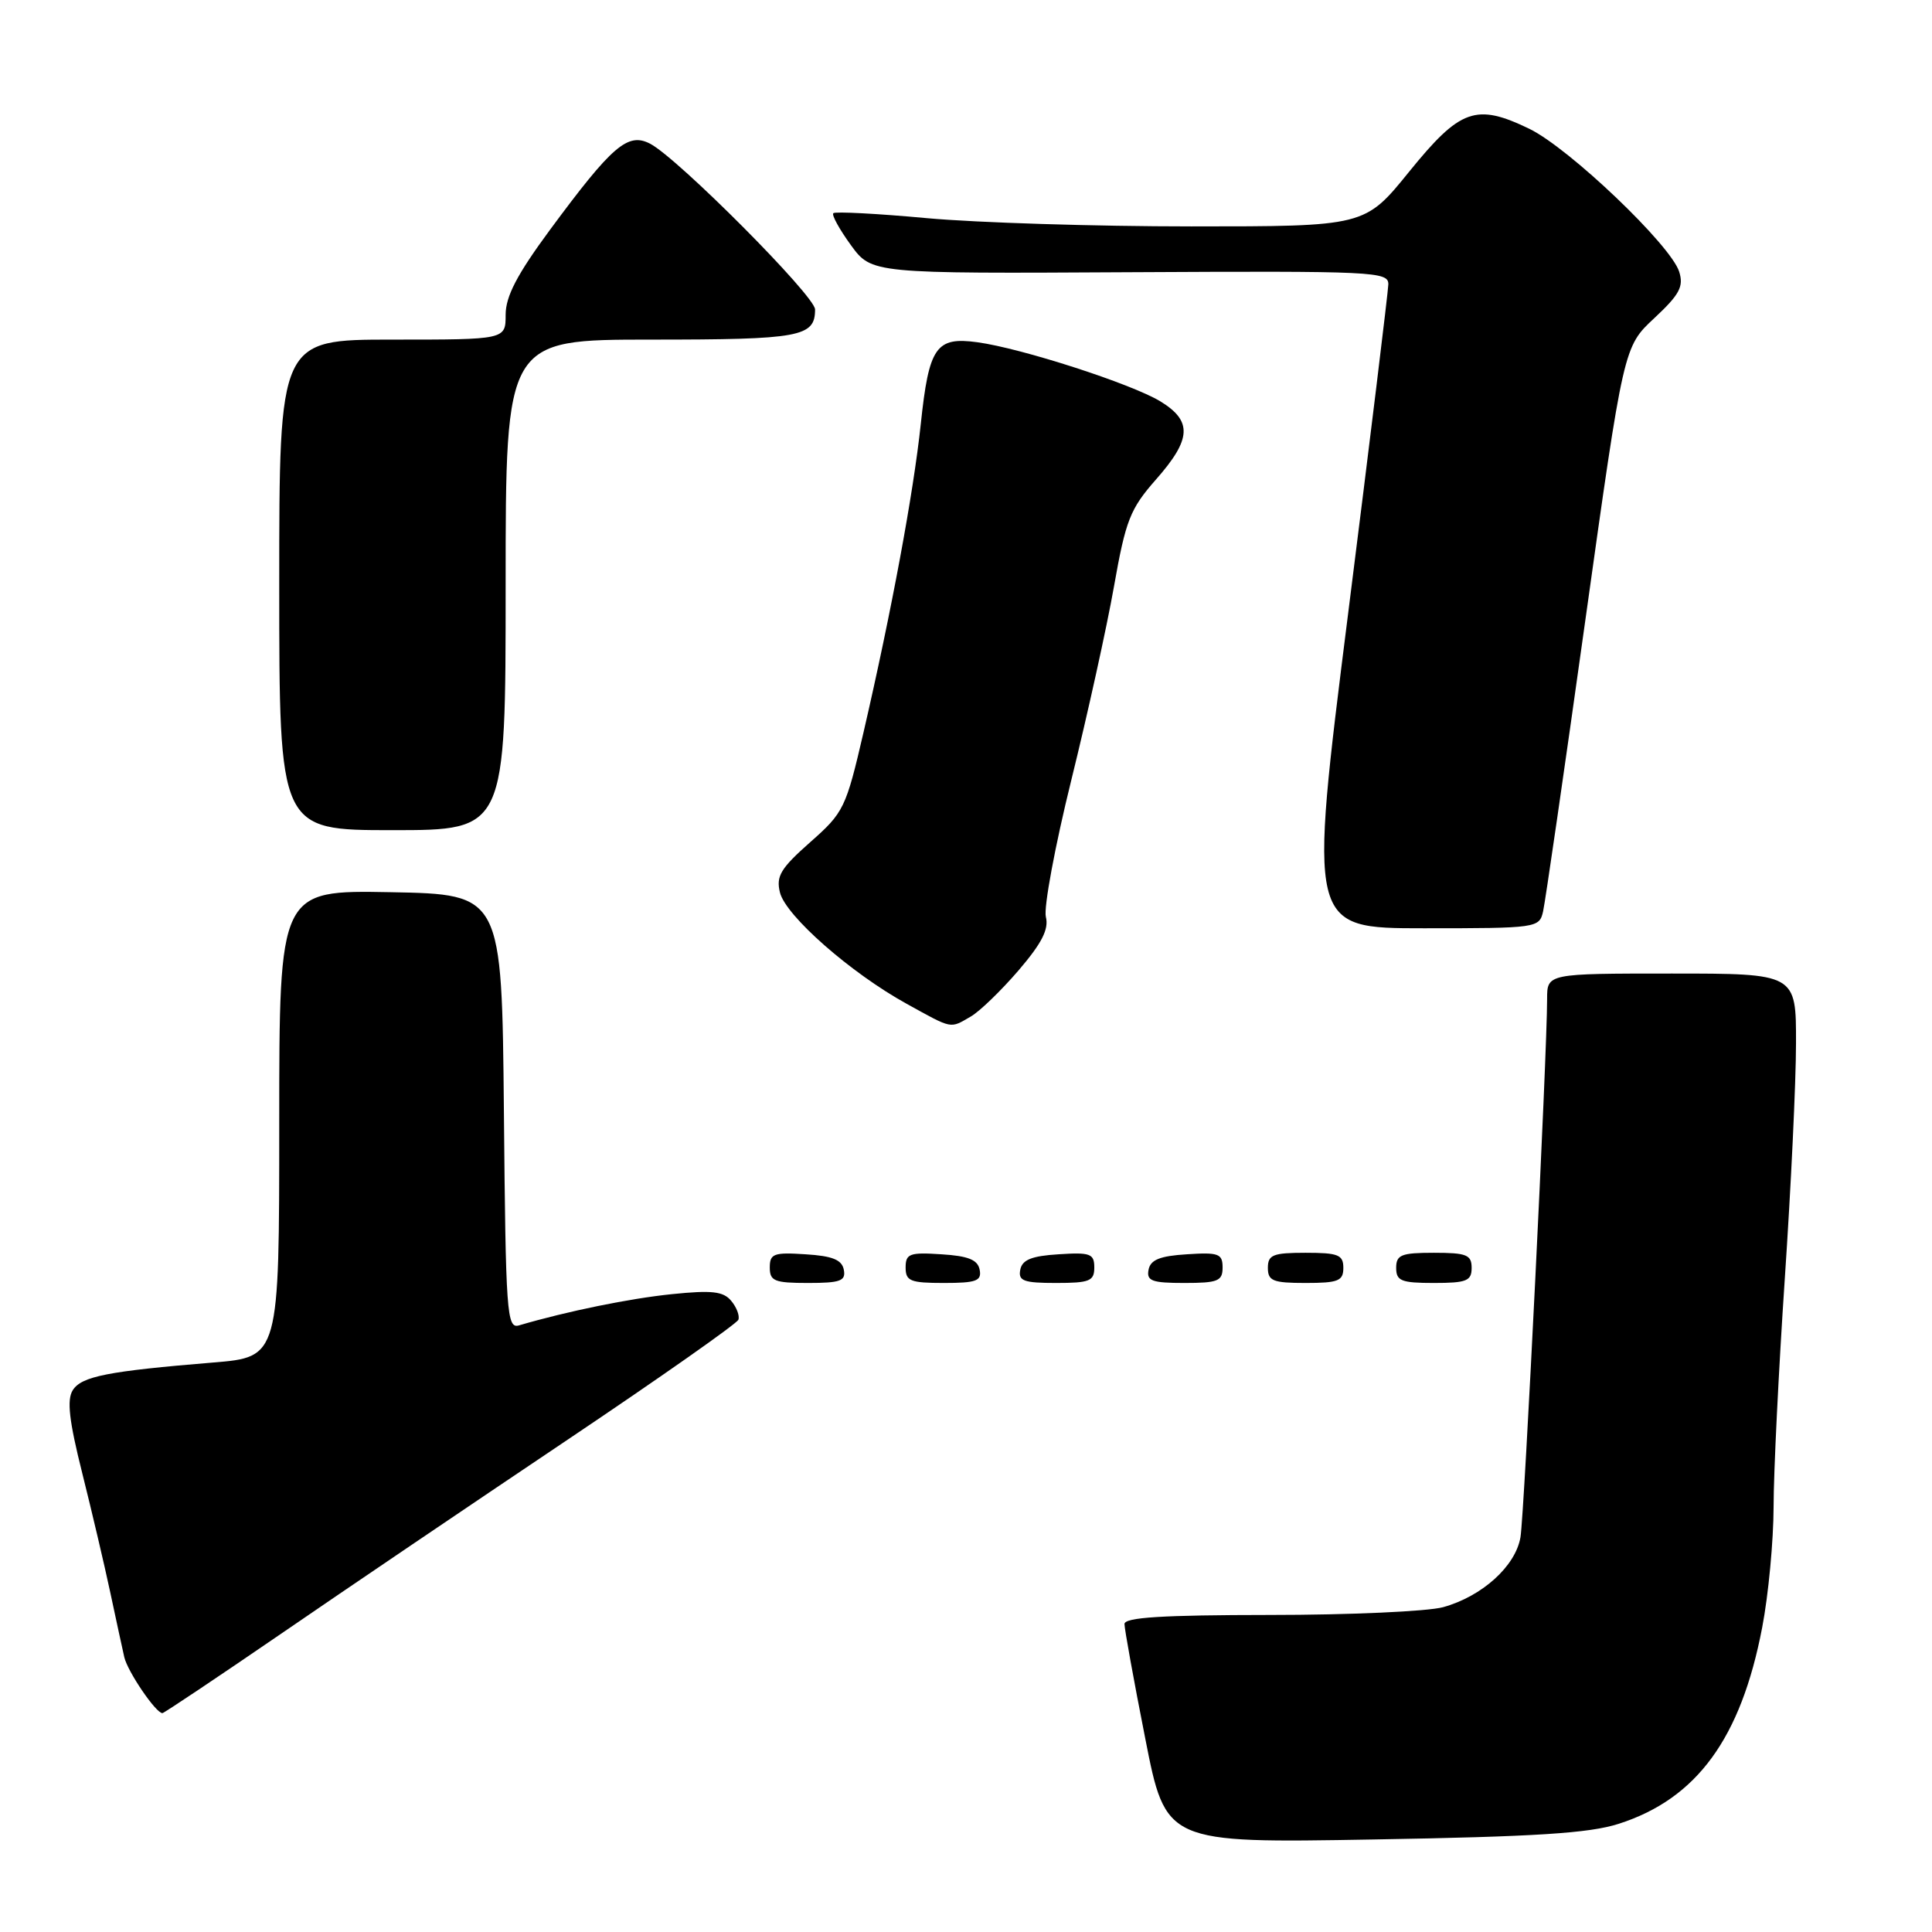 <?xml version="1.0" encoding="UTF-8" standalone="no"?>
<!DOCTYPE svg PUBLIC "-//W3C//DTD SVG 1.1//EN" "http://www.w3.org/Graphics/SVG/1.1/DTD/svg11.dtd" >
<svg xmlns="http://www.w3.org/2000/svg" xmlns:xlink="http://www.w3.org/1999/xlink" version="1.1" viewBox="0 0 256 256">
 <g >
 <path fill="currentColor"
d=" M 214.50 241.66 C 224.84 238.34 230.69 230.33 233.50 215.64 C 234.33 211.34 235.00 204.15 235.01 199.66 C 235.01 195.17 235.68 181.60 236.49 169.50 C 237.31 157.40 237.98 143.34 237.98 138.25 C 238.00 129.00 238.00 129.00 221.50 129.00 C 205.00 129.00 205.00 129.00 205.00 132.37 C 205.00 139.63 201.98 200.69 201.47 203.69 C 200.82 207.52 196.40 211.52 191.22 212.96 C 189.17 213.52 178.84 213.99 168.25 213.99 C 154.02 214.00 149.00 214.31 149.00 215.19 C 149.00 215.85 150.23 222.65 151.74 230.30 C 154.47 244.22 154.47 244.22 181.99 243.74 C 203.49 243.37 210.59 242.92 214.50 241.66 Z  M 37.20 216.51 C 45.61 210.73 62.62 199.22 75.00 190.91 C 87.38 182.60 97.66 175.38 97.84 174.87 C 98.03 174.35 97.61 173.23 96.89 172.37 C 95.85 171.11 94.34 170.94 89.05 171.48 C 83.44 172.05 75.13 173.75 68.77 175.62 C 67.15 176.09 67.01 174.11 66.77 147.31 C 66.50 118.50 66.50 118.50 51.75 118.22 C 37.00 117.95 37.00 117.95 37.00 148.88 C 37.00 179.82 37.00 179.82 28.25 180.54 C 14.28 181.69 10.80 182.37 9.64 184.21 C 8.84 185.48 9.15 188.25 10.90 195.21 C 12.18 200.32 13.85 207.43 14.61 211.00 C 15.37 214.57 16.21 218.44 16.47 219.59 C 16.92 221.51 20.65 227.00 21.52 227.00 C 21.72 227.00 28.78 222.28 37.20 216.51 Z  M 111.81 168.25 C 111.56 166.93 110.31 166.42 106.74 166.20 C 102.53 165.92 102.00 166.12 102.00 167.95 C 102.00 169.75 102.62 170.00 107.07 170.00 C 111.36 170.00 112.10 169.73 111.81 168.25 Z  M 129.81 168.25 C 129.56 166.93 128.31 166.42 124.74 166.20 C 120.53 165.92 120.00 166.12 120.00 167.95 C 120.00 169.75 120.62 170.00 125.07 170.00 C 129.36 170.00 130.10 169.73 129.81 168.25 Z  M 145.00 167.95 C 145.00 166.12 144.47 165.92 140.26 166.20 C 136.69 166.42 135.44 166.93 135.19 168.25 C 134.90 169.73 135.64 170.00 139.93 170.00 C 144.38 170.00 145.00 169.75 145.00 167.95 Z  M 162.00 167.95 C 162.00 166.12 161.47 165.92 157.26 166.20 C 153.69 166.42 152.44 166.93 152.19 168.25 C 151.90 169.73 152.64 170.00 156.93 170.00 C 161.38 170.00 162.00 169.75 162.00 167.95 Z  M 178.00 168.00 C 178.00 166.27 177.33 166.00 173.00 166.00 C 168.67 166.00 168.00 166.27 168.00 168.00 C 168.00 169.73 168.67 170.00 173.00 170.00 C 177.33 170.00 178.00 169.73 178.00 168.00 Z  M 195.00 168.00 C 195.00 166.27 194.33 166.00 190.00 166.00 C 185.67 166.00 185.00 166.27 185.00 168.00 C 185.00 169.73 185.67 170.00 190.00 170.00 C 194.33 170.00 195.00 169.73 195.00 168.00 Z  M 128.61 134.71 C 129.78 134.05 132.62 131.30 134.94 128.61 C 138.05 124.98 139.00 123.13 138.58 121.48 C 138.28 120.25 139.79 112.11 141.95 103.38 C 144.11 94.64 146.66 83.09 147.61 77.70 C 149.16 68.92 149.75 67.43 153.17 63.54 C 157.89 58.19 158.02 55.79 153.75 53.18 C 149.93 50.86 135.38 46.15 129.51 45.35 C 124.03 44.60 123.09 45.94 122.01 56.17 C 121.03 65.38 118.14 80.95 114.43 97.00 C 112.09 107.09 111.82 107.66 107.35 111.60 C 103.43 115.07 102.81 116.10 103.35 118.27 C 104.13 121.37 112.75 128.94 120.14 133.01 C 126.28 136.40 125.84 136.31 128.61 134.71 Z  M 204.47 120.75 C 204.75 119.51 207.27 102.17 210.06 82.22 C 215.14 45.94 215.14 45.94 219.20 42.16 C 222.56 39.02 223.12 37.97 222.50 36.00 C 221.38 32.46 207.91 19.62 202.65 17.07 C 195.58 13.65 193.49 14.40 186.72 22.75 C 180.85 30.00 180.85 30.00 157.85 30.00 C 145.20 30.00 129.45 29.51 122.85 28.91 C 116.25 28.30 110.66 28.01 110.42 28.25 C 110.18 28.49 111.23 30.39 112.74 32.47 C 115.50 36.26 115.50 36.26 149.75 36.07 C 182.20 35.90 184.00 35.98 183.96 37.69 C 183.93 38.69 181.54 58.29 178.64 81.25 C 173.37 123.00 173.37 123.00 188.67 123.00 C 203.71 123.00 203.97 122.96 204.47 120.75 Z  M 67.00 77.50 C 67.00 45.00 67.00 45.00 86.30 45.00 C 106.06 45.00 108.00 44.64 108.00 41.00 C 108.00 39.22 89.84 20.98 86.16 19.05 C 83.19 17.50 81.14 19.27 72.87 30.46 C 68.51 36.37 67.00 39.27 67.00 41.71 C 67.00 45.00 67.00 45.00 52.00 45.00 C 37.00 45.00 37.00 45.00 37.00 77.50 C 37.00 110.00 37.00 110.00 52.00 110.00 C 67.00 110.00 67.00 110.00 67.00 77.50 Z "/>
</g>
</svg>